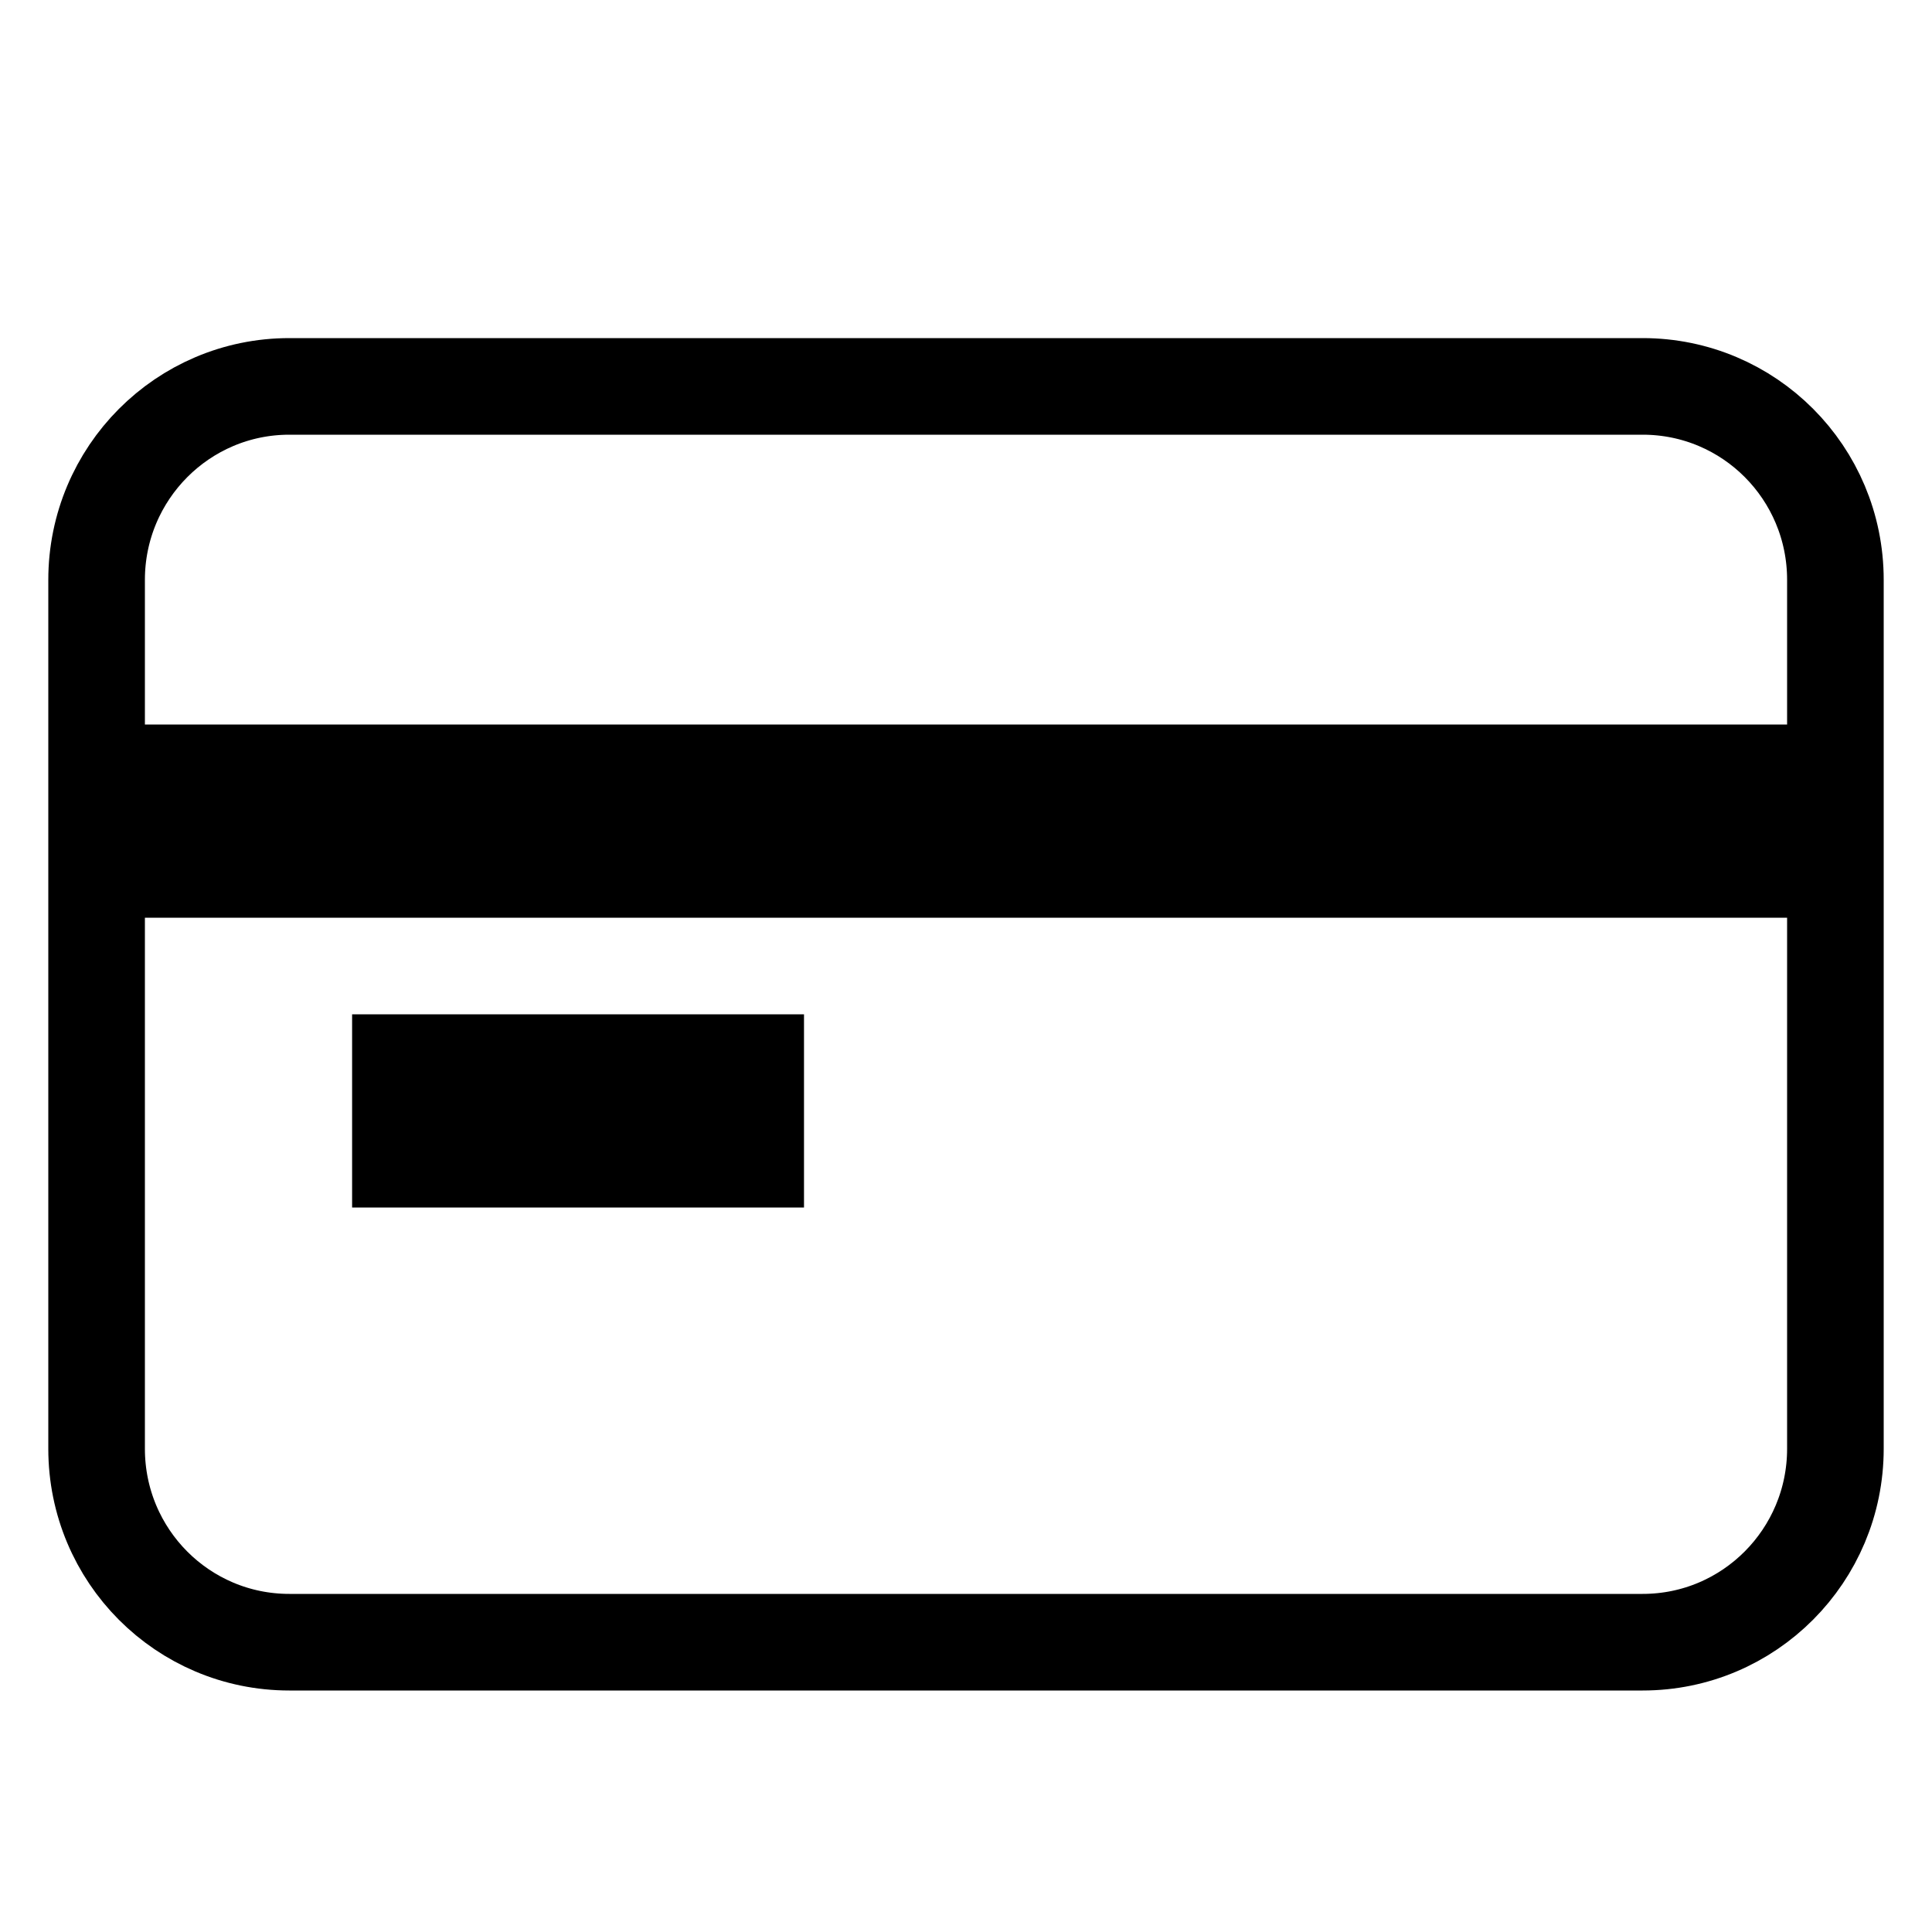 <?xml version="1.0" encoding="UTF-8" standalone="no"?>
<svg width="20px" height="20px" viewBox="0 0 20 20" version="1.1" xmlns="http://www.w3.org/2000/svg" xmlns:xlink="http://www.w3.org/1999/xlink" xmlns:sketch="http://www.bohemiancoding.com/sketch/ns">
    <!-- Generator: Sketch 3.3.3 (12072) - http://www.bohemiancoding.com/sketch -->
    <title>card</title>
    <desc>Created with Sketch.</desc>
    <defs></defs>
    <g id="Icons" stroke="none" stroke-width="1" fill="none" fill-rule="evenodd" sketch:type="MSPage">
        <g id="card" sketch:type="MSArtboardGroup" stroke="#000000">
            <path d="M1,6.003 C1,4.897 1.893,4 2.995,4 L17.005,4 C18.107,4 19,4.894 19,6.003 L19,14.997 C19,16.103 18.107,17 17.005,17 L2.995,17 C1.893,17 1,16.106 1,14.997 L1,6.003 Z M1.5,9 L18.5,9 L18.5,8 L1.5,8 L1.5,9 Z M4.145,12 L7.823,12 L7.823,11 L4.145,11 L4.145,12 Z" id="Rectangle-6" sketch:type="MSShapeGroup"></path>
        </g>
    </g>
</svg>